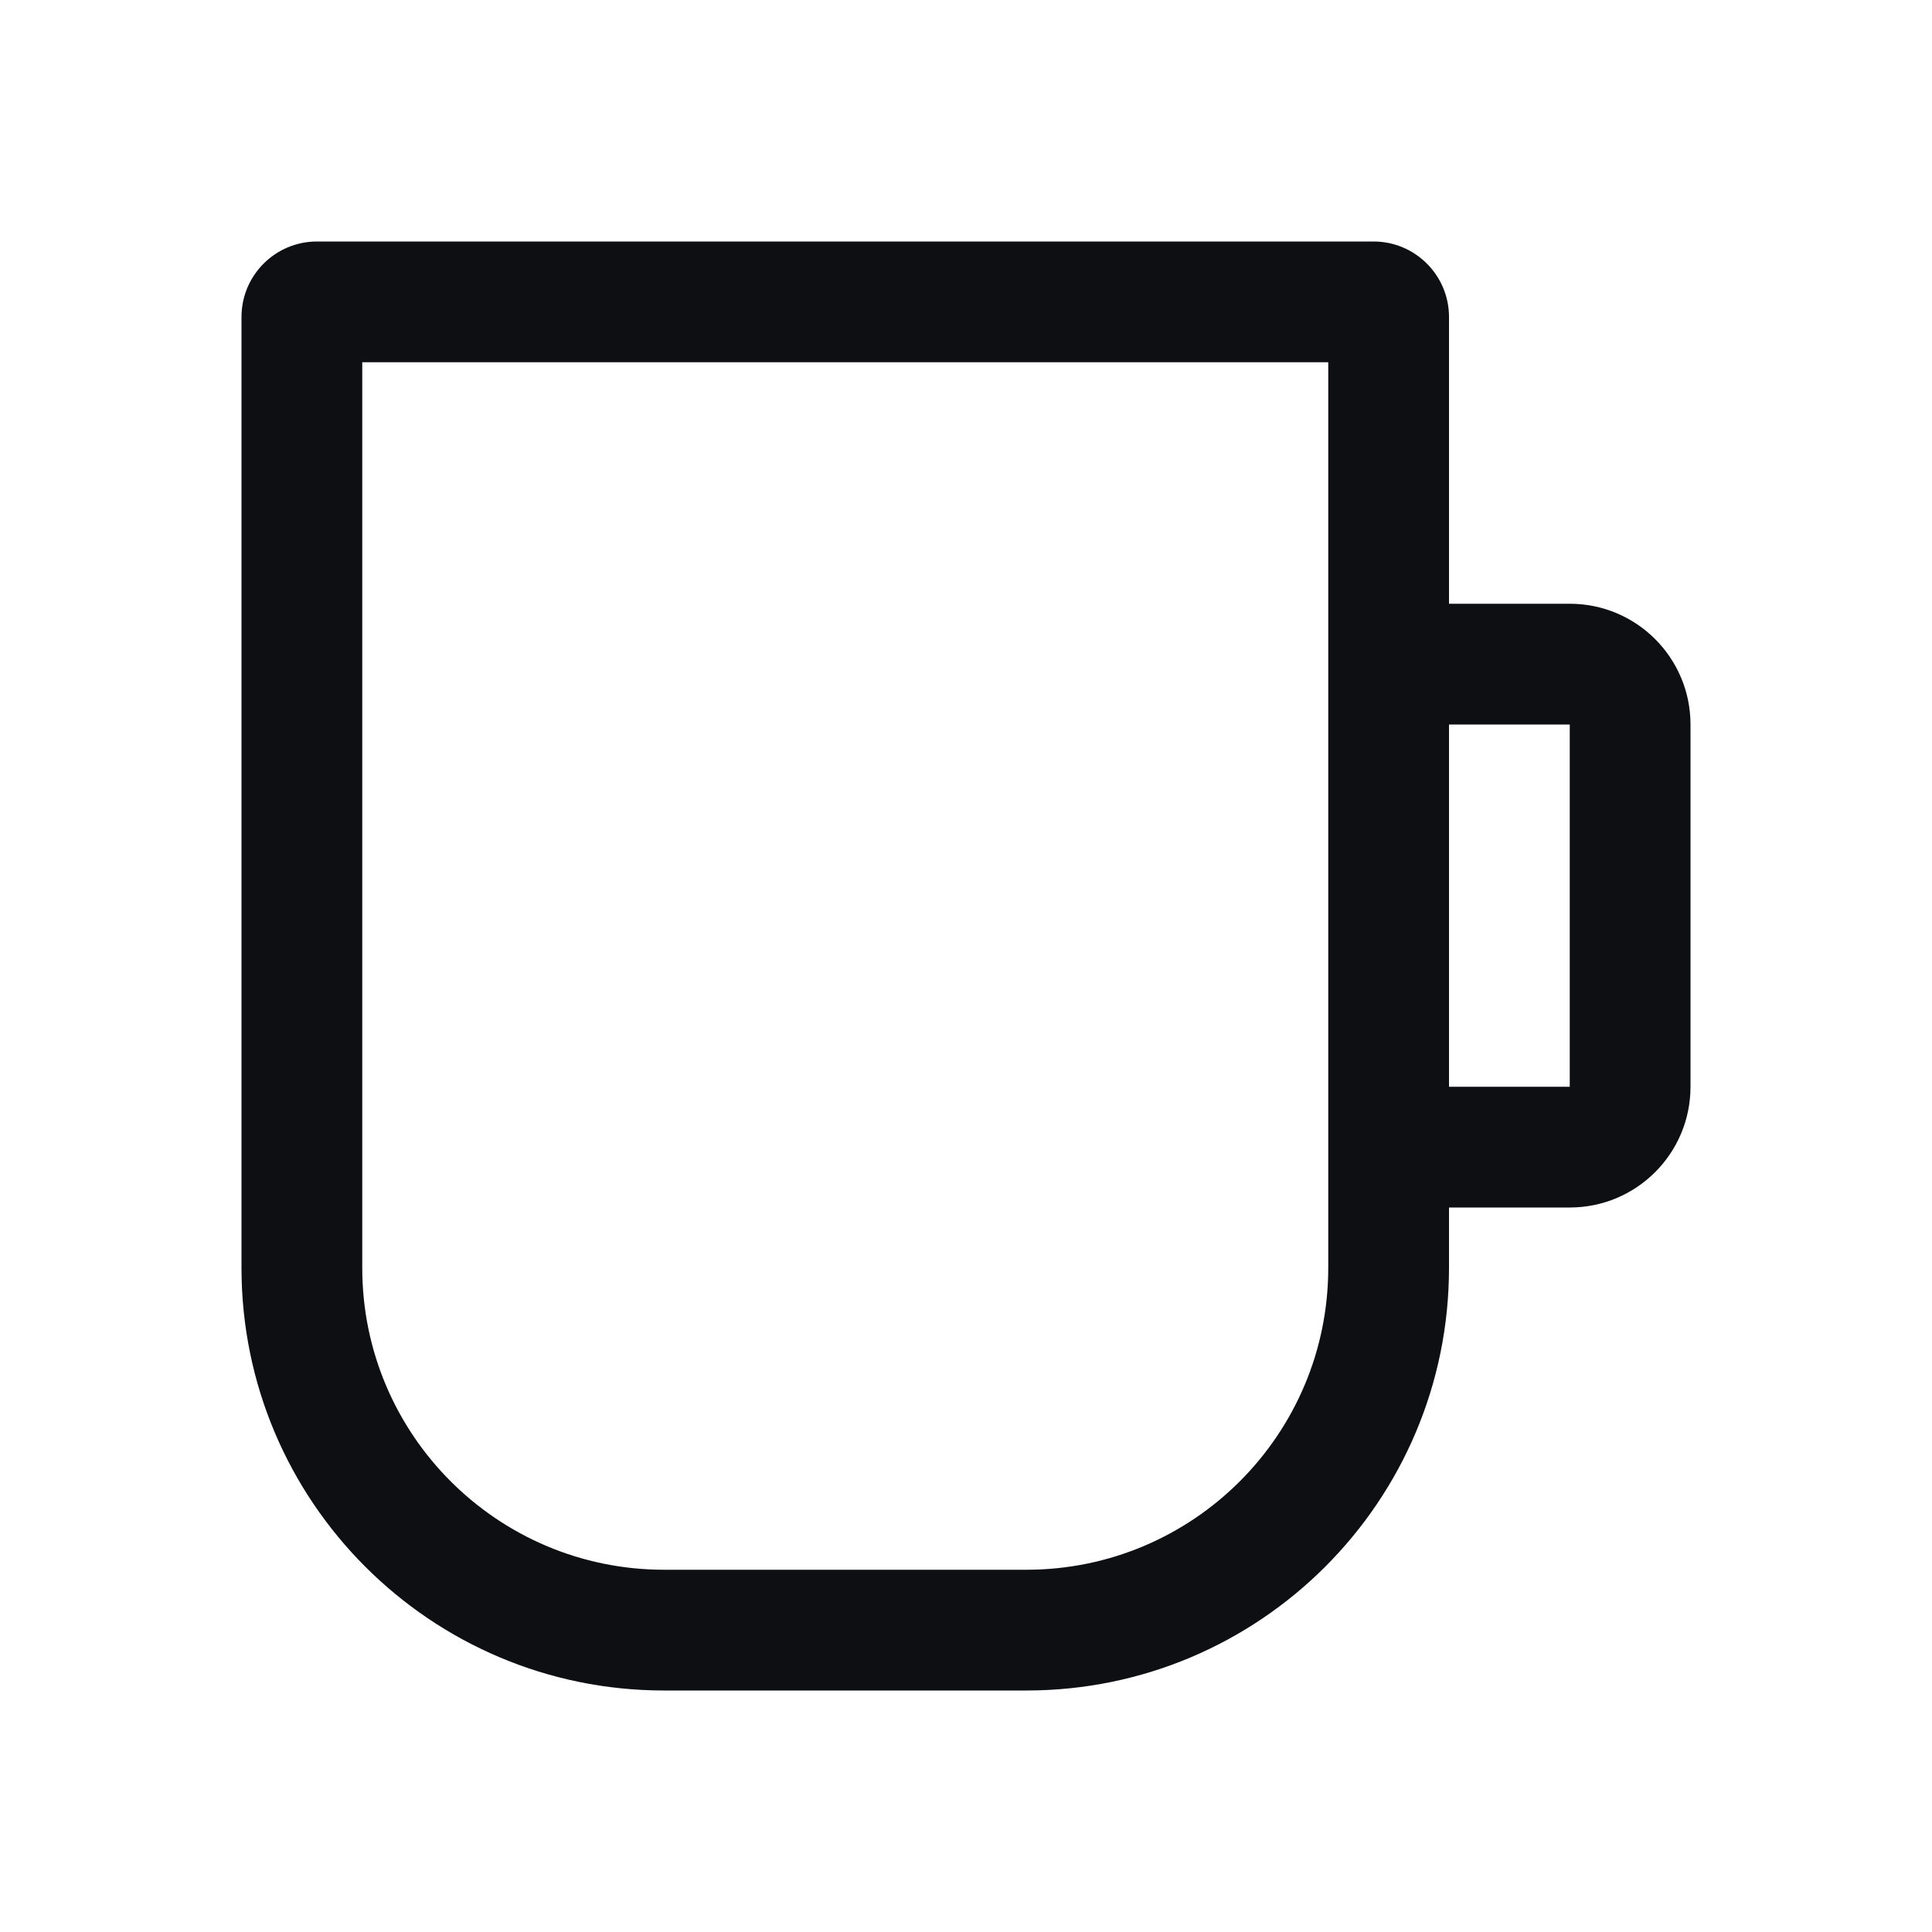 <svg width="32" height="32" viewBox="0 0 32 32" fill="none" xmlns="http://www.w3.org/2000/svg">
<path fill-rule="evenodd" clip-rule="evenodd" d="M26 10C27.105 10 28 10.895 28 12V18C28 19.105 27.105 20 26 20H24V21C24 24.866 20.866 28 17 28H11C7.134 28 4 24.866 4 21V5.25C4 4.56 4.56 4 5.25 4H22.75C23.44 4 24 4.56 24 5.25V10H26ZM22 21V6H6V21C6 23.761 8.239 26 11 26H17C19.761 26 22 23.761 22 21ZM26 18V12H24V18H26Z" fill="#0D0F13"/>
</svg>
